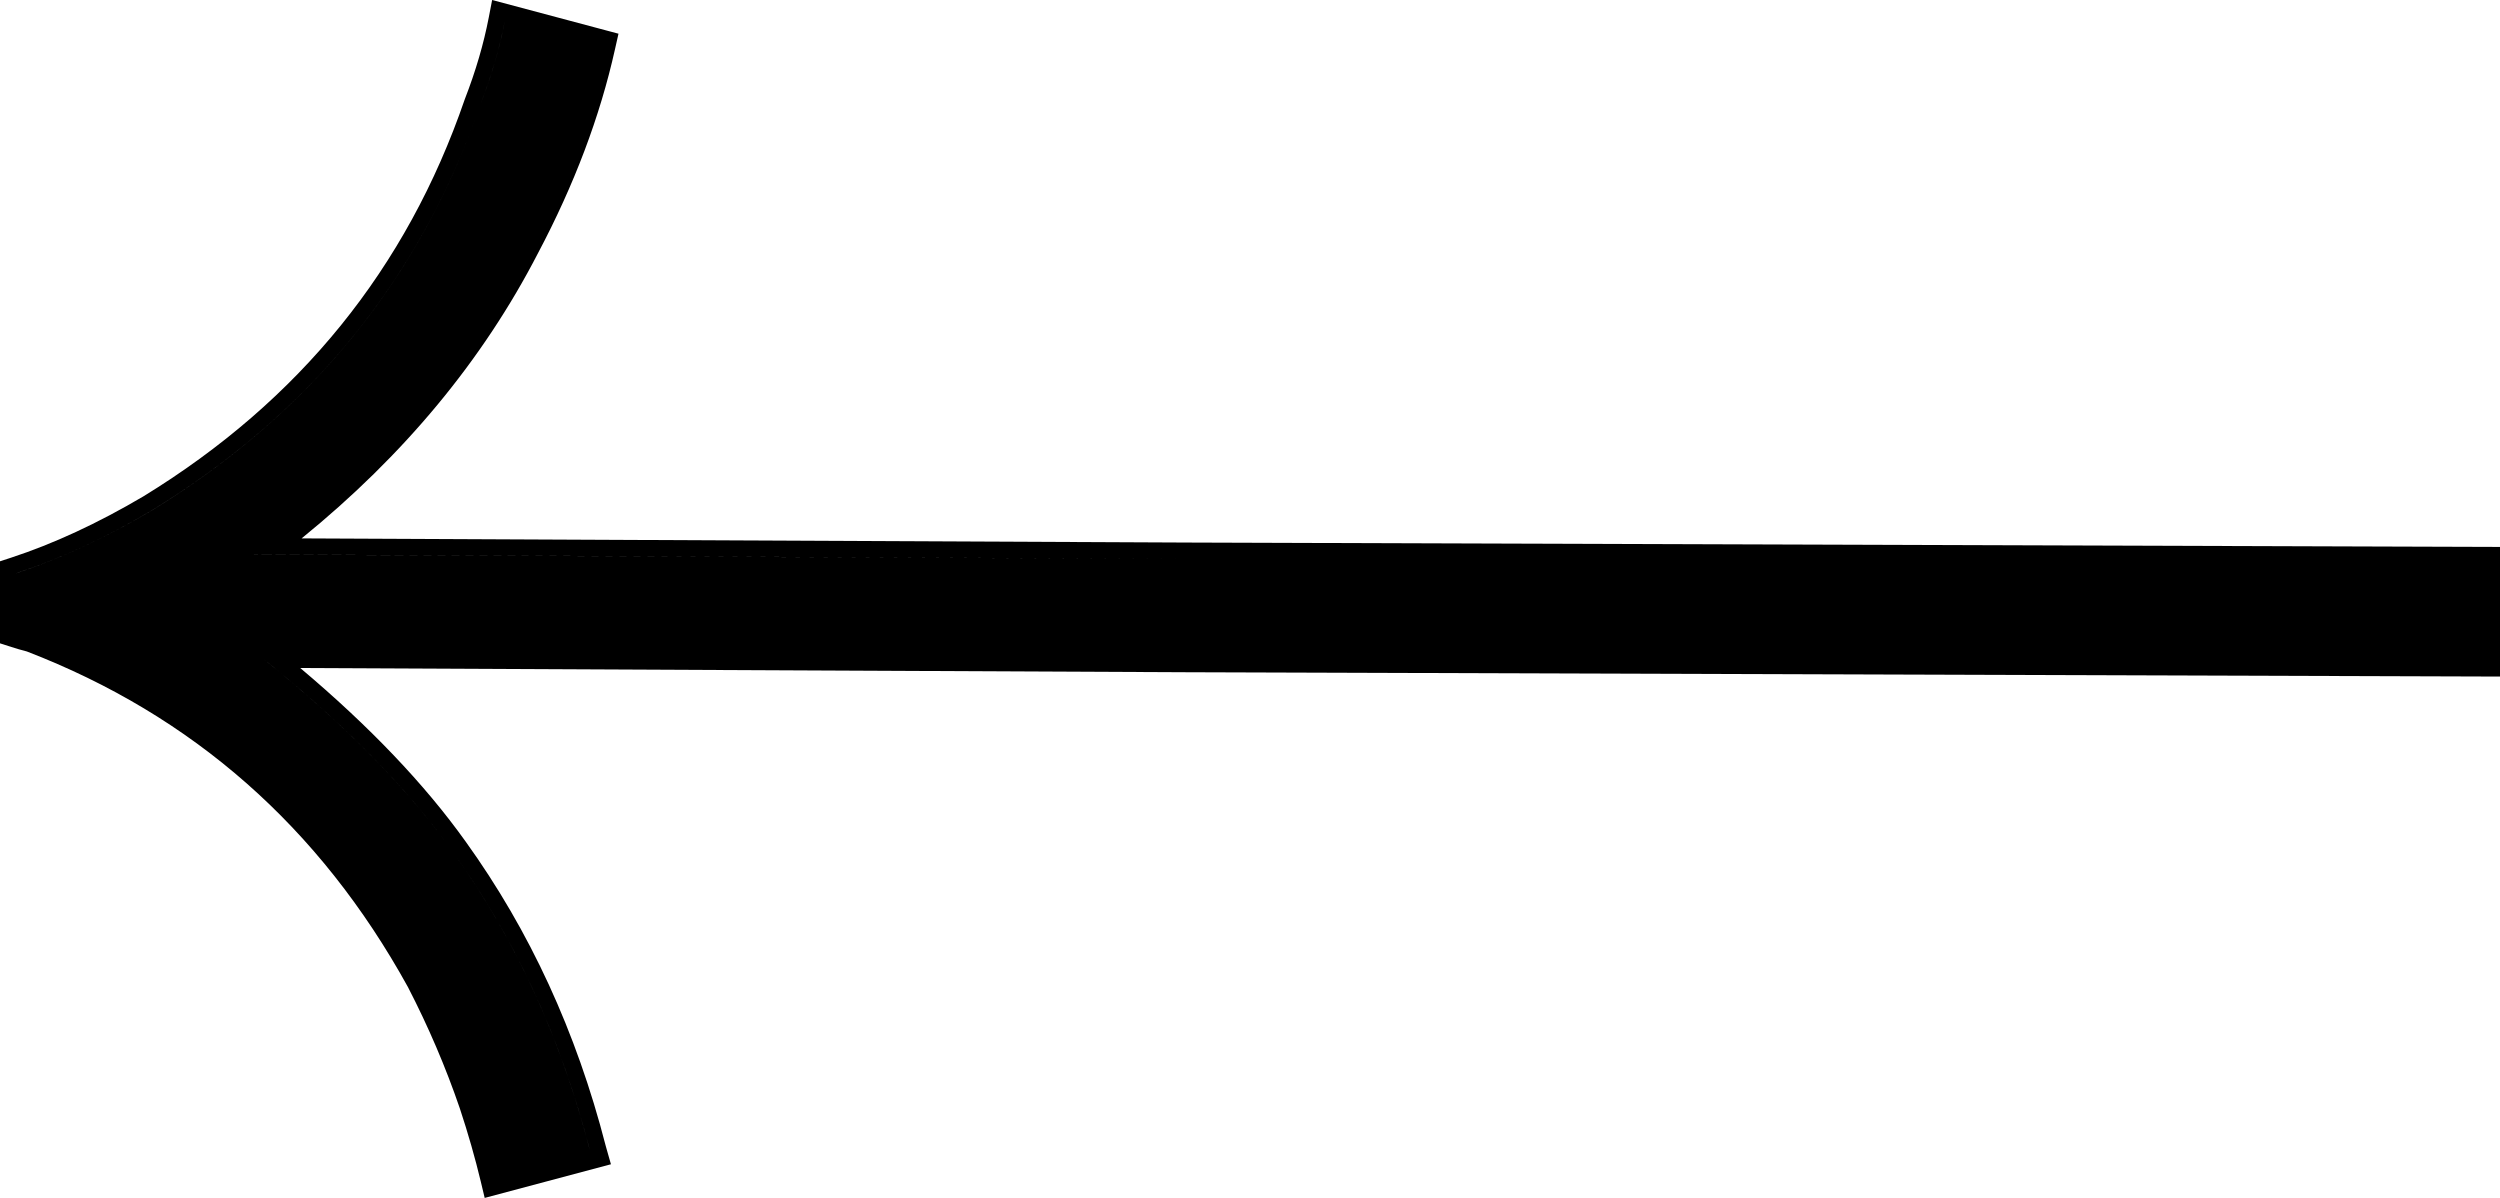 <svg width="48" height="23" viewBox="0 0 48 23" fill="none" xmlns="http://www.w3.org/2000/svg">
<path fill-rule="evenodd" clip-rule="evenodd" d="M11.501 0.872L9.695 0.391C9.593 0.921 9.435 1.462 9.221 2.013C8.082 5.327 5.98 7.922 2.915 9.8C2.02 10.328 1.153 10.73 0.316 11.005L0.316 11.004C1.153 10.73 2.02 10.328 2.915 9.799C5.98 7.922 8.082 5.326 9.221 2.013C9.394 1.568 9.53 1.13 9.63 0.699C9.654 0.596 9.675 0.493 9.695 0.391L11.501 0.872C11.501 0.872 11.501 0.872 11.501 0.872ZM11.339 22.133C11.334 22.114 11.328 22.096 11.323 22.076C10.772 19.934 9.892 18.022 8.684 16.341C7.817 15.127 6.606 13.896 5.053 12.648L4.867 12.508L4.867 12.508L5.053 12.648C5.126 12.706 5.198 12.765 5.269 12.823C6.719 14.011 7.857 15.184 8.684 16.341C9.874 17.996 10.745 19.876 11.298 21.98C11.303 21.998 11.307 22.016 11.312 22.034C11.316 22.048 11.319 22.062 11.323 22.076L11.339 22.133ZM47.684 12.675V10.814L22.791 10.732L4.876 10.647L4.876 10.646L22.791 10.732L47.684 10.814L47.684 12.675ZM10.33 4.86C9.268 6.919 7.753 8.744 5.791 10.337L22.793 10.417L48 10.501V12.99L22.781 12.907L5.765 12.826C7.092 13.944 8.152 15.054 8.941 16.159C10.173 17.872 11.068 19.818 11.628 21.994L11.643 22.048L11.73 22.354L9.306 23L9.231 22.686C9.123 22.236 8.99 21.768 8.829 21.282C8.558 20.49 8.226 19.714 7.832 18.951C6.139 15.881 3.702 13.737 0.515 12.508C0.406 12.48 0.307 12.451 0.218 12.422L0 12.352V10.777L0.217 10.706C1.028 10.44 1.873 10.049 2.752 9.531C5.755 7.691 7.808 5.153 8.922 1.911L8.926 1.9C9.134 1.364 9.287 0.841 9.385 0.332L9.449 0L11.875 0.647L11.809 0.94C11.52 2.24 11.025 3.547 10.33 4.86Z" fill="black"/>
</svg>
